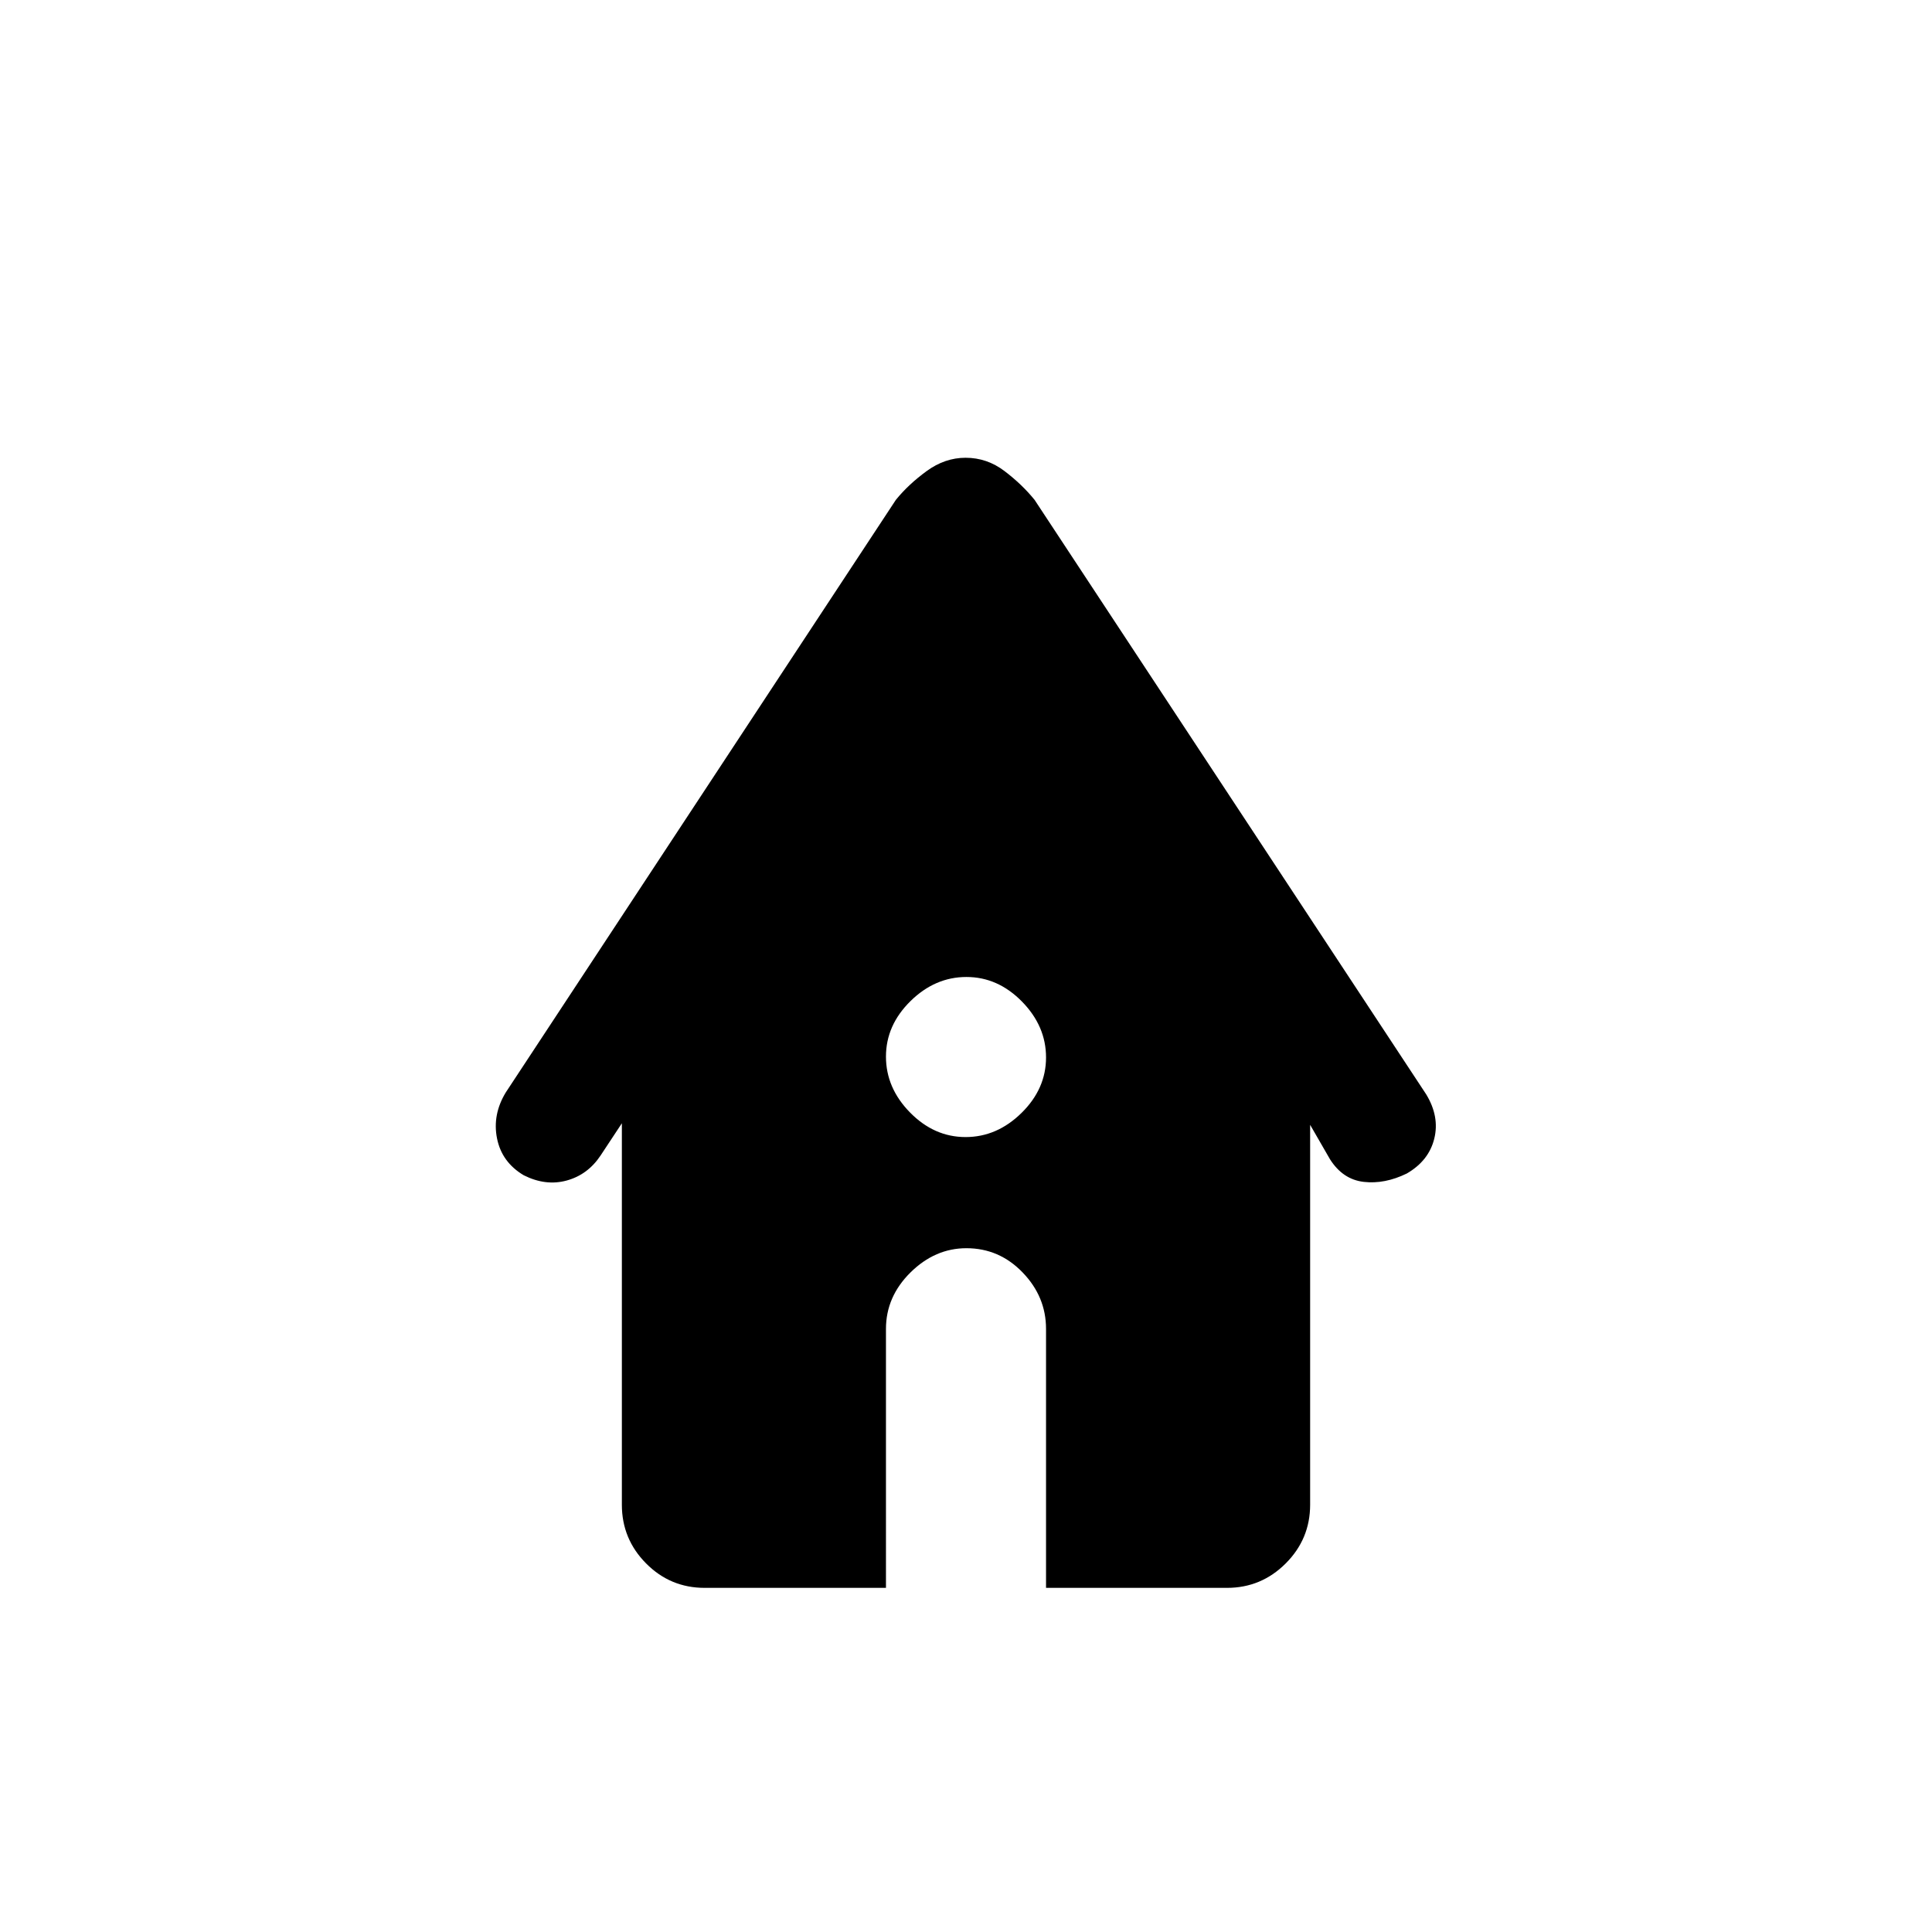 <svg xmlns="http://www.w3.org/2000/svg" height="20" viewBox="0 -960 960 960" width="20"><path d="M350.14-171q-17.06 0-29.1-12.14Q309-195.28 309-212.31v-189.54l-10.62 16.08q-6.34 9.49-16.78 12.36-10.45 2.87-21.36-2.61-10.91-6.49-13.27-18.31-2.36-11.82 4.35-22.85l193.83-294.44q6.23-7.69 15.29-14.3 9.06-6.62 19.35-6.62 10.67 0 19.36 6.62 8.7 6.61 14.93 14.3l194.6 295.41q6.71 11.06 4 22.01-2.7 10.96-13.65 17.31-10.95 5.35-21.38 4.16-10.42-1.19-16.8-11.27L651-401.08v188.77q0 17.03-12.14 29.17T609.69-171h-89.92v-128.67q0-16.01-11.64-28.06-11.63-12.04-27.92-12.04-15.59 0-27.79 12.04-12.19 12.05-12.19 28.06V-171h-90.09Zm129.65-224q15.59 0 27.79-11.98 12.19-11.98 12.19-27.58 0-15.59-11.98-27.79-11.98-12.19-27.58-12.19-15.59 0-27.79 11.98-12.19 11.99-12.19 27.58 0 15.6 11.98 27.79T479.79-395Z"/></svg>